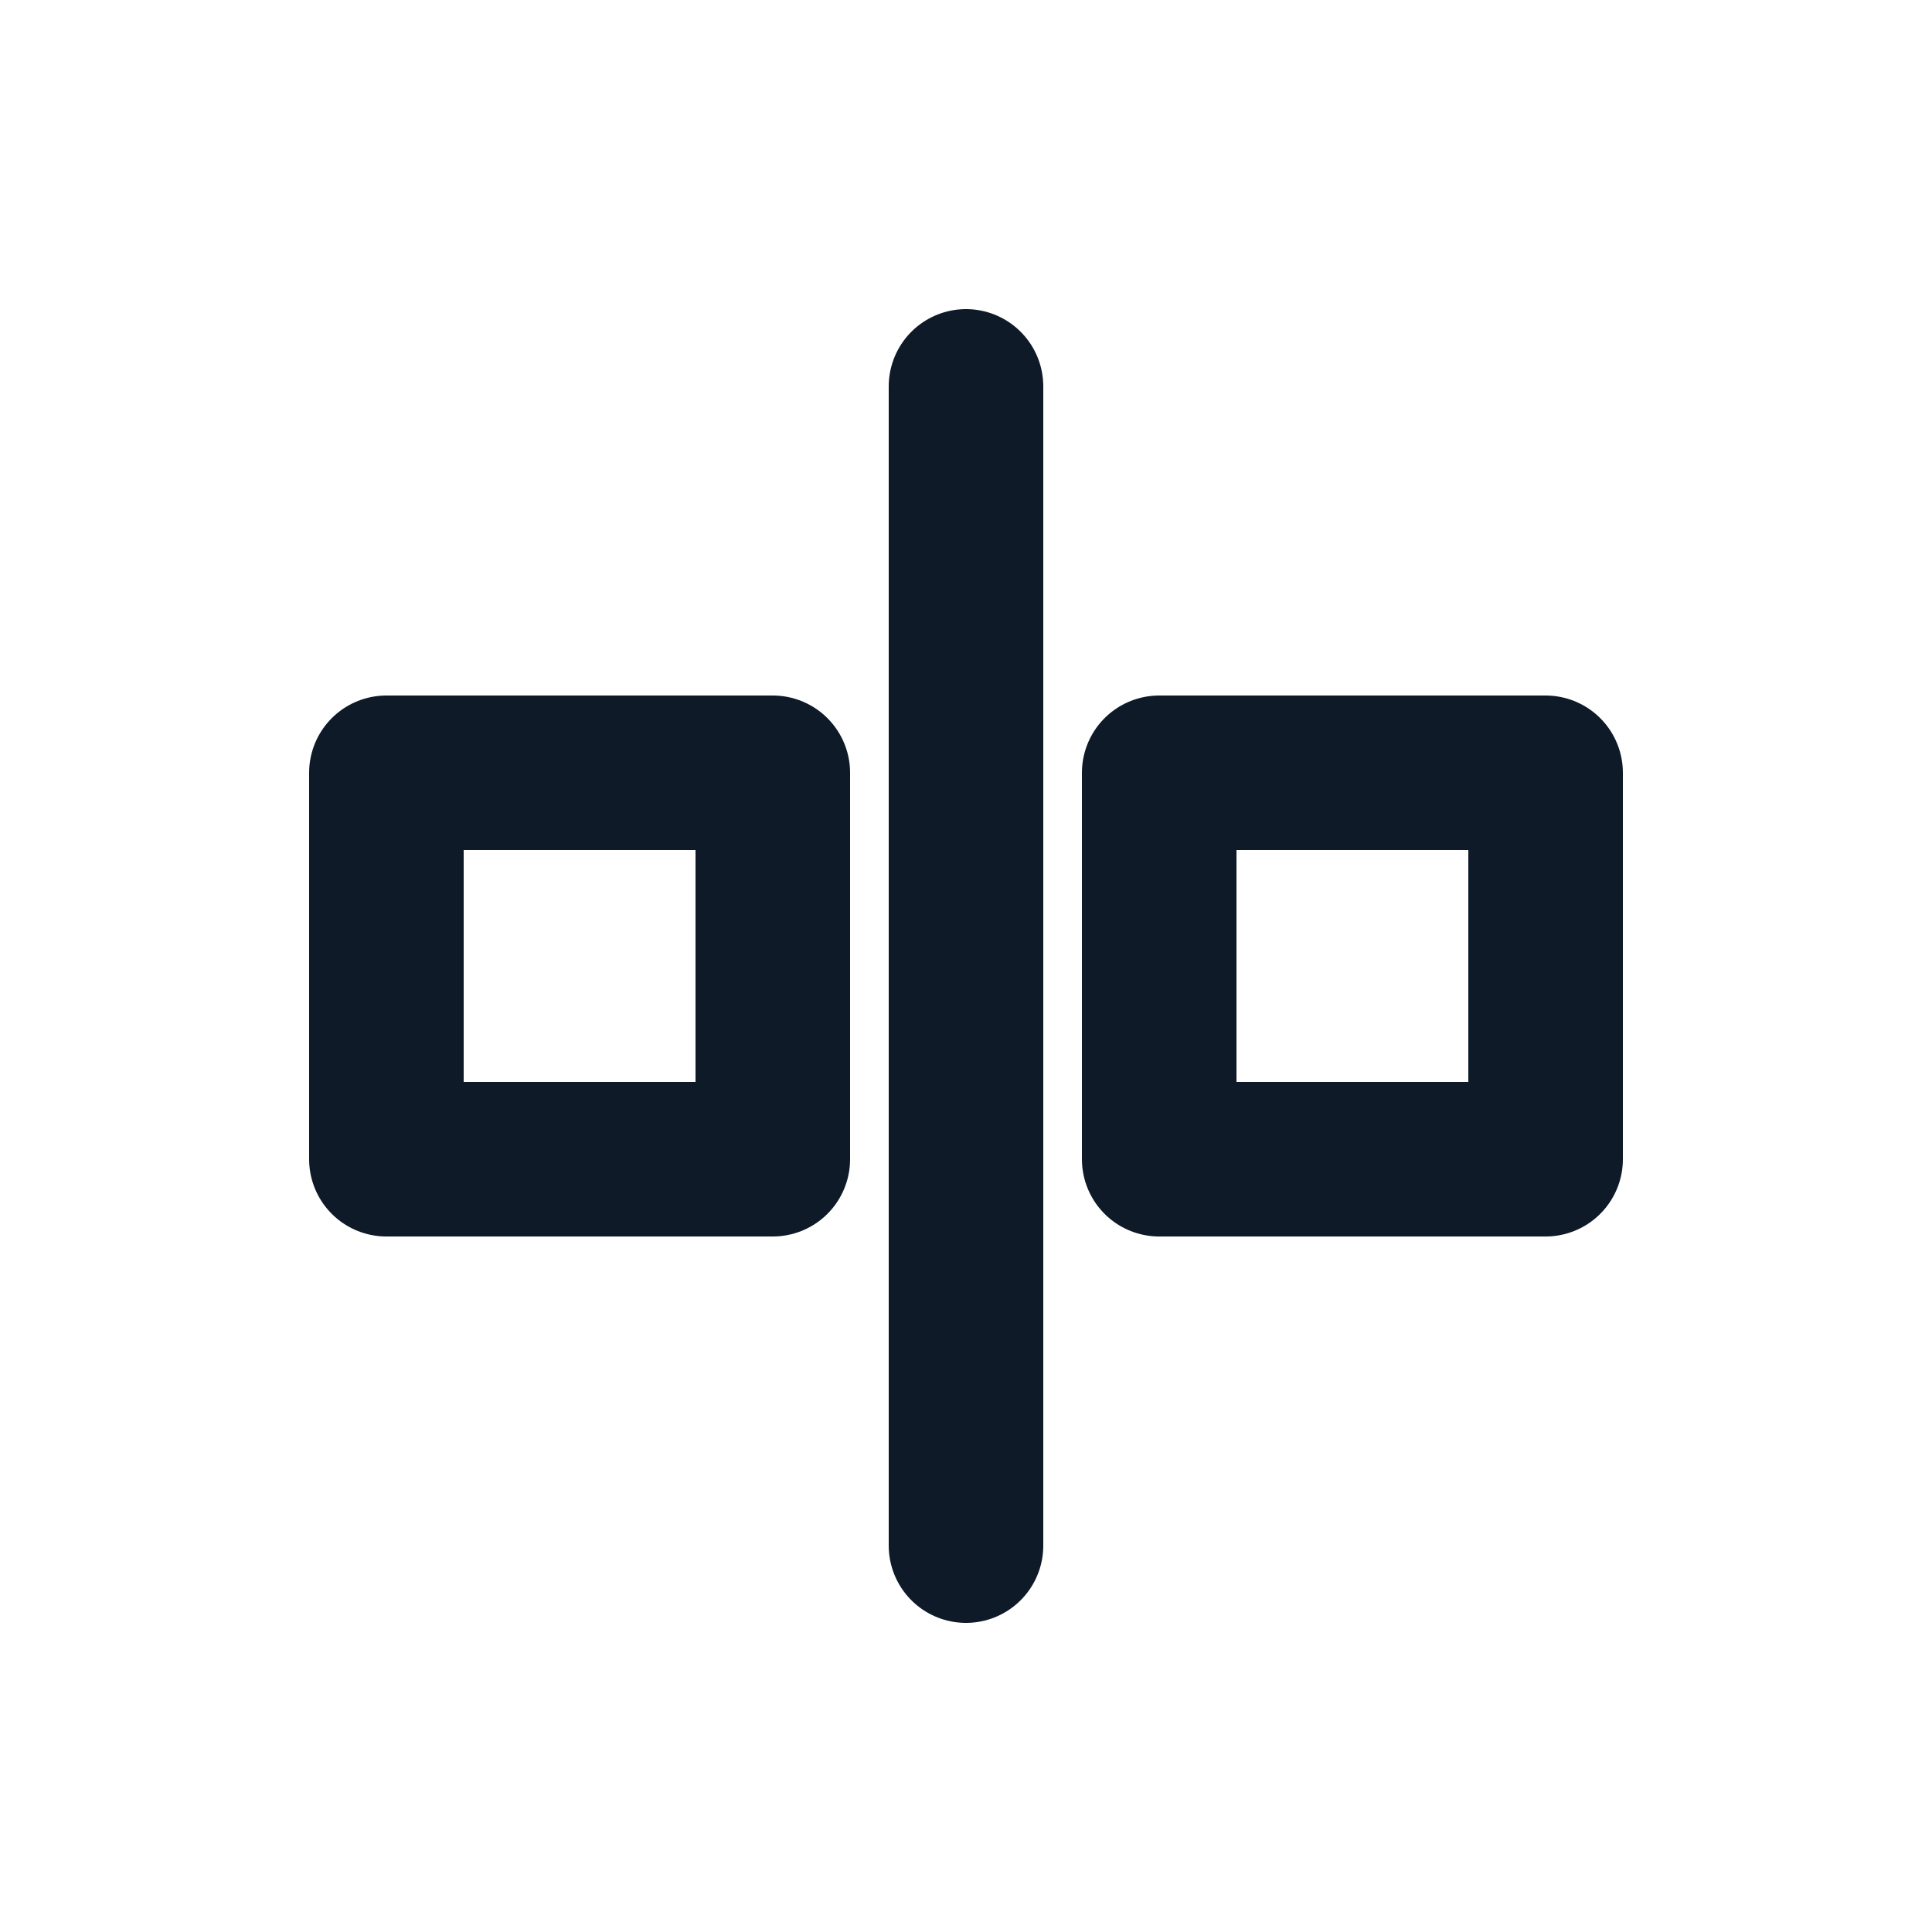 <svg fill='none' stroke='#0E1A27' stroke-width='8' stroke-dashoffset='0' stroke-dasharray='0' stroke-linecap='round' stroke-linejoin='round' xmlns='http://www.w3.org/2000/svg' viewBox='0 0 100 100'><line x1="50" y1="20" x2="50" y2="80" /><rect x="20" y="40" width="20" height="20"/><rect x="60" y="40" width="20" height="20"/></svg>